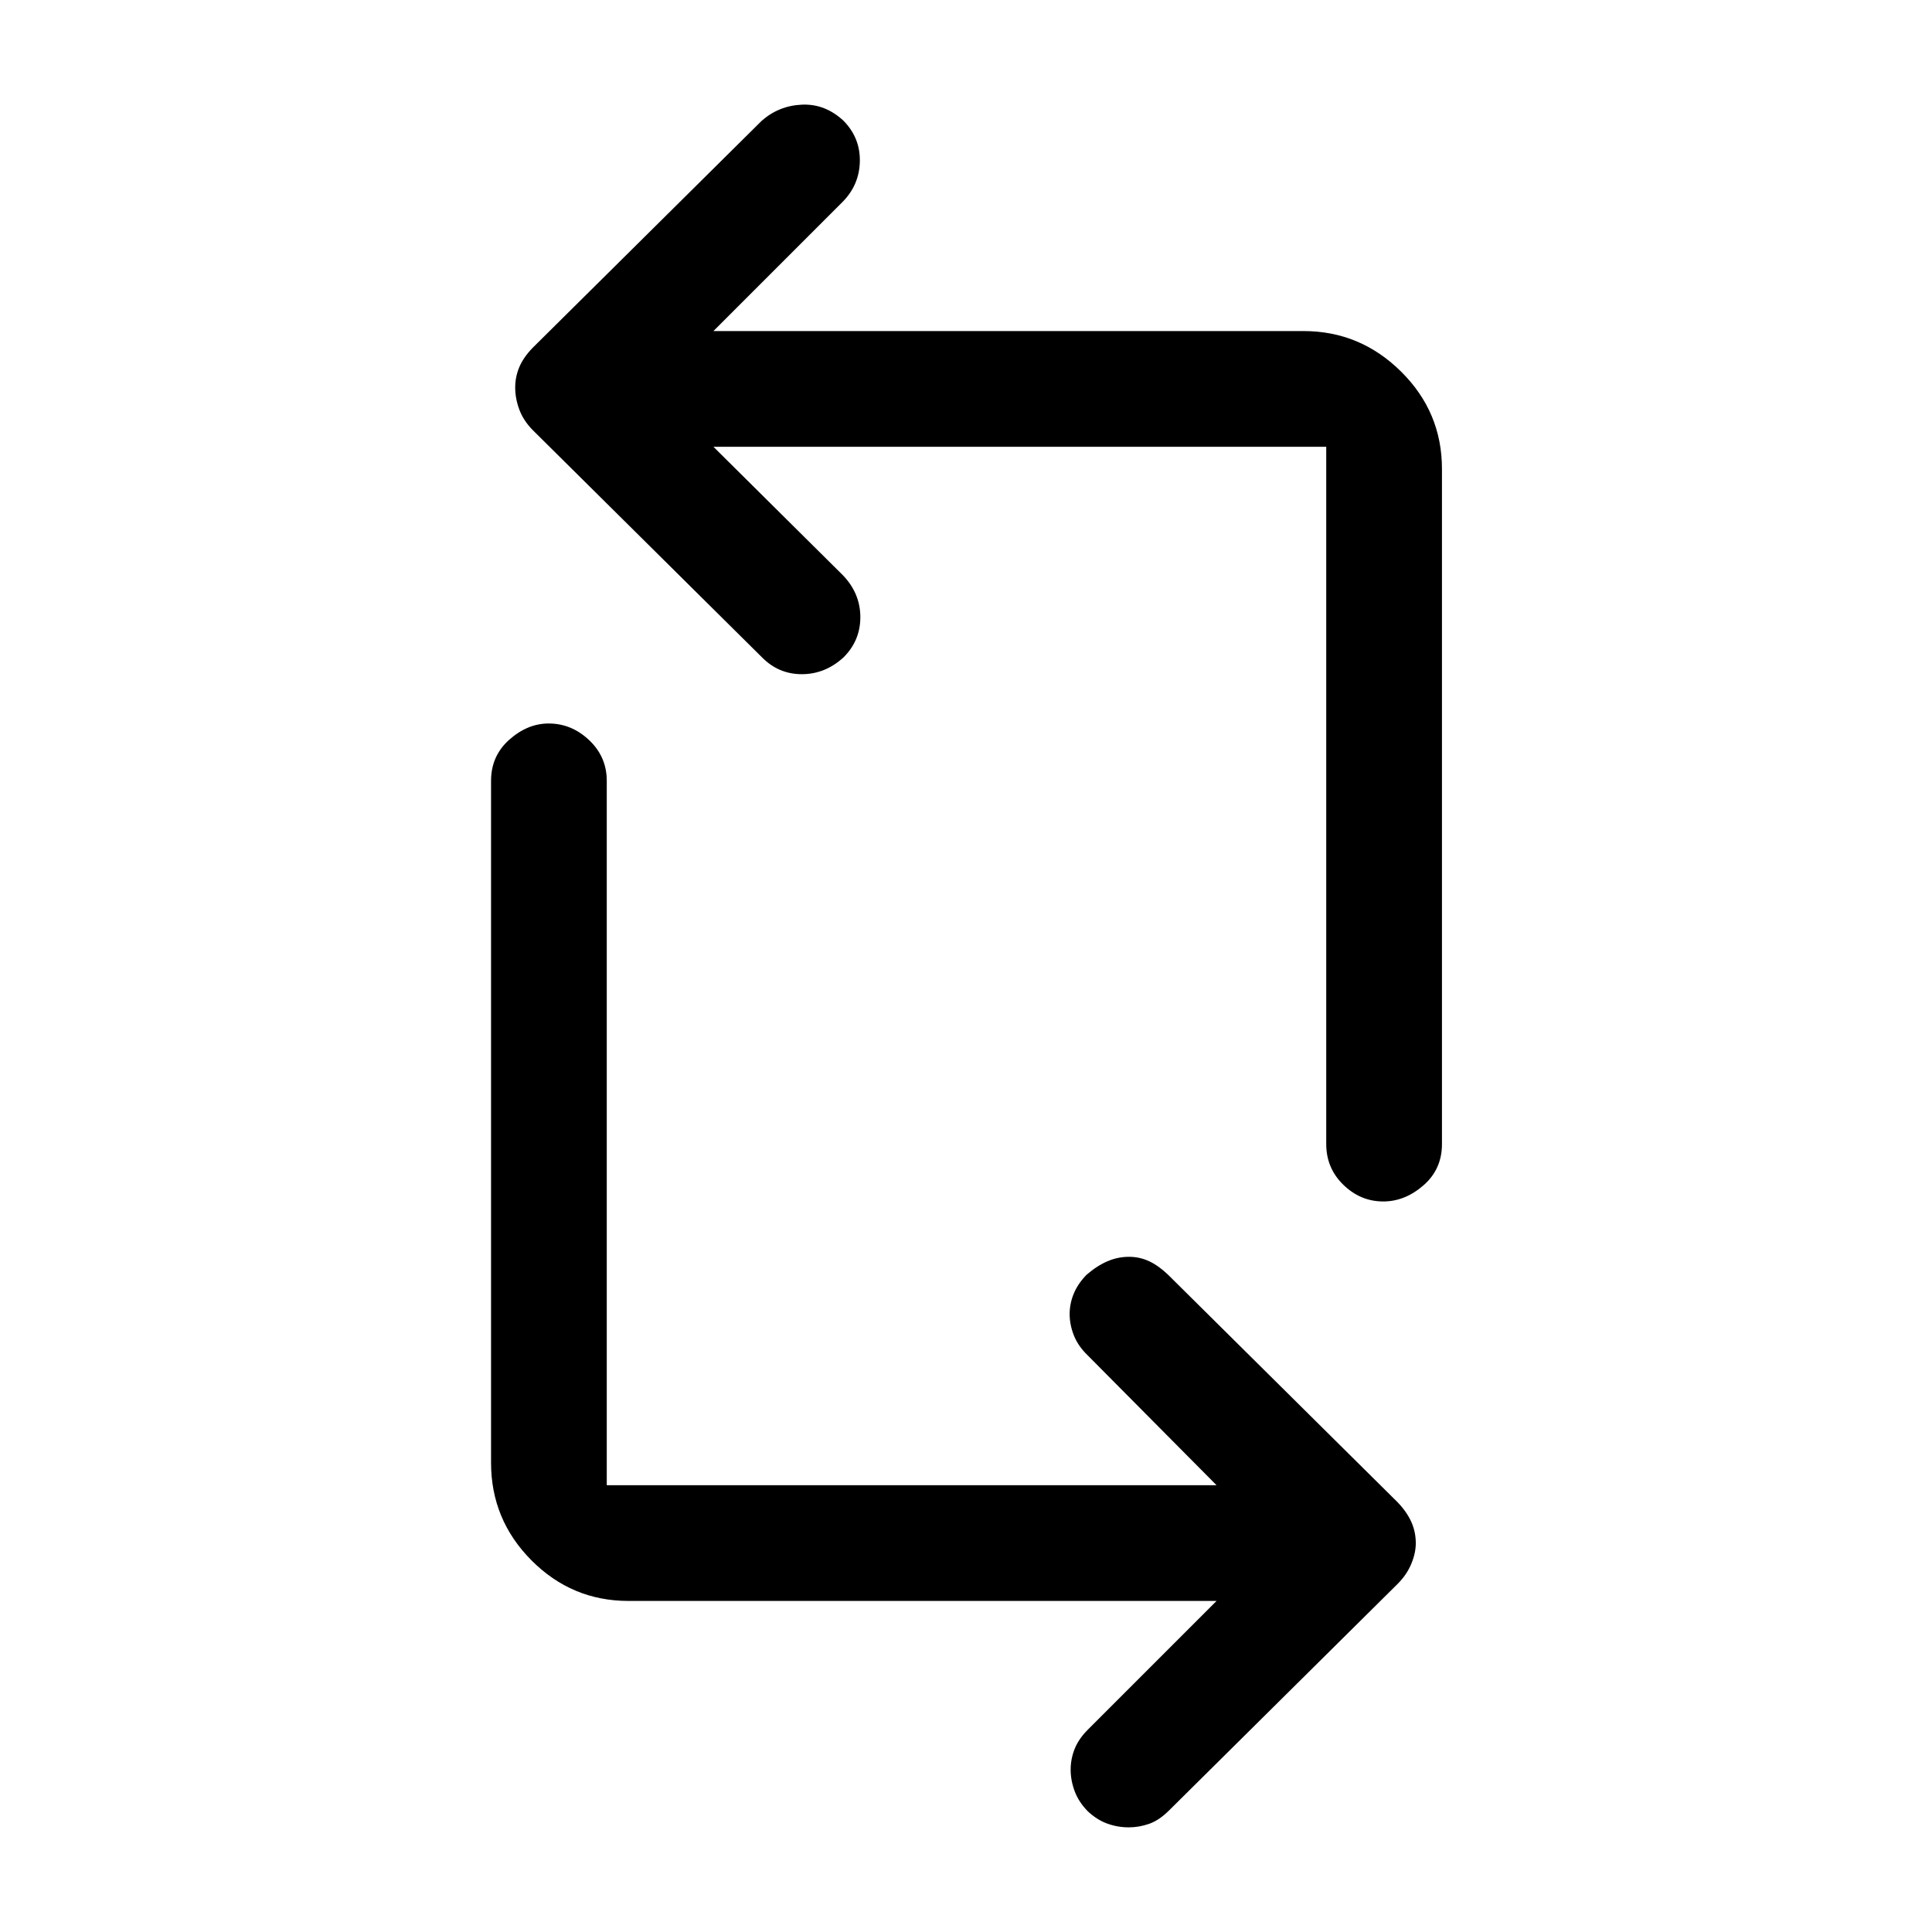 <svg xmlns="http://www.w3.org/2000/svg" height="48" viewBox="0 -960 960 960" width="48"><path d="M604.5-164.5H312.29q-28.13 0-48.21-20.18Q244-204.86 244-233.2V-572q0-12.38 9.05-20.44t19.6-8.06q11.35 0 20.1 8.28 8.75 8.28 8.75 20.22v350h303l-64-64.5q-4.77-4.58-6.89-9.92-2.11-5.33-2.11-10.64 0-5.12 2-10.03 2-4.91 6.32-9.41 5.18-4.5 10.39-6.75 5.2-2.25 10.76-2.25 5.39 0 10.14 2.25 4.74 2.25 9.39 6.75l114 113q4.5 4.7 6.75 9.67 2.25 4.98 2.25 10.66 0 4.87-2.25 10.27-2.25 5.4-6.75 9.9L581-60.5q-5 5-10 6.75T560.86-52q-5.48 0-10.62-1.85-5.15-1.84-9.74-6.15-4.5-4.58-6.5-9.95-2-5.36-2-10.71Q532-86 534-91t6.5-9.5l64-64Zm112-562.5v335.49q0 12.51-9.2 20.51-9.2 8-19.95 8-11.35 0-19.85-8.28-8.5-8.28-8.5-20.22V-738H354.5l64.5 64q8.5 9 8.5 20.66t-8.37 20Q410-625 398.4-625t-19.9-8.5l-114-113q-4.5-4.67-6.5-10.1t-2-10.84q0-5.24 2-10.05 2-4.81 6.52-9.53l113.93-112.93Q387-907.5 398.5-908q11.5-.5 20.63 8 8.37 8.5 8.12 20.25t-8.75 20.25l-64 64h293.21q28.13 0 48.46 20.12Q716.5-755.26 716.5-727Z"/></svg>